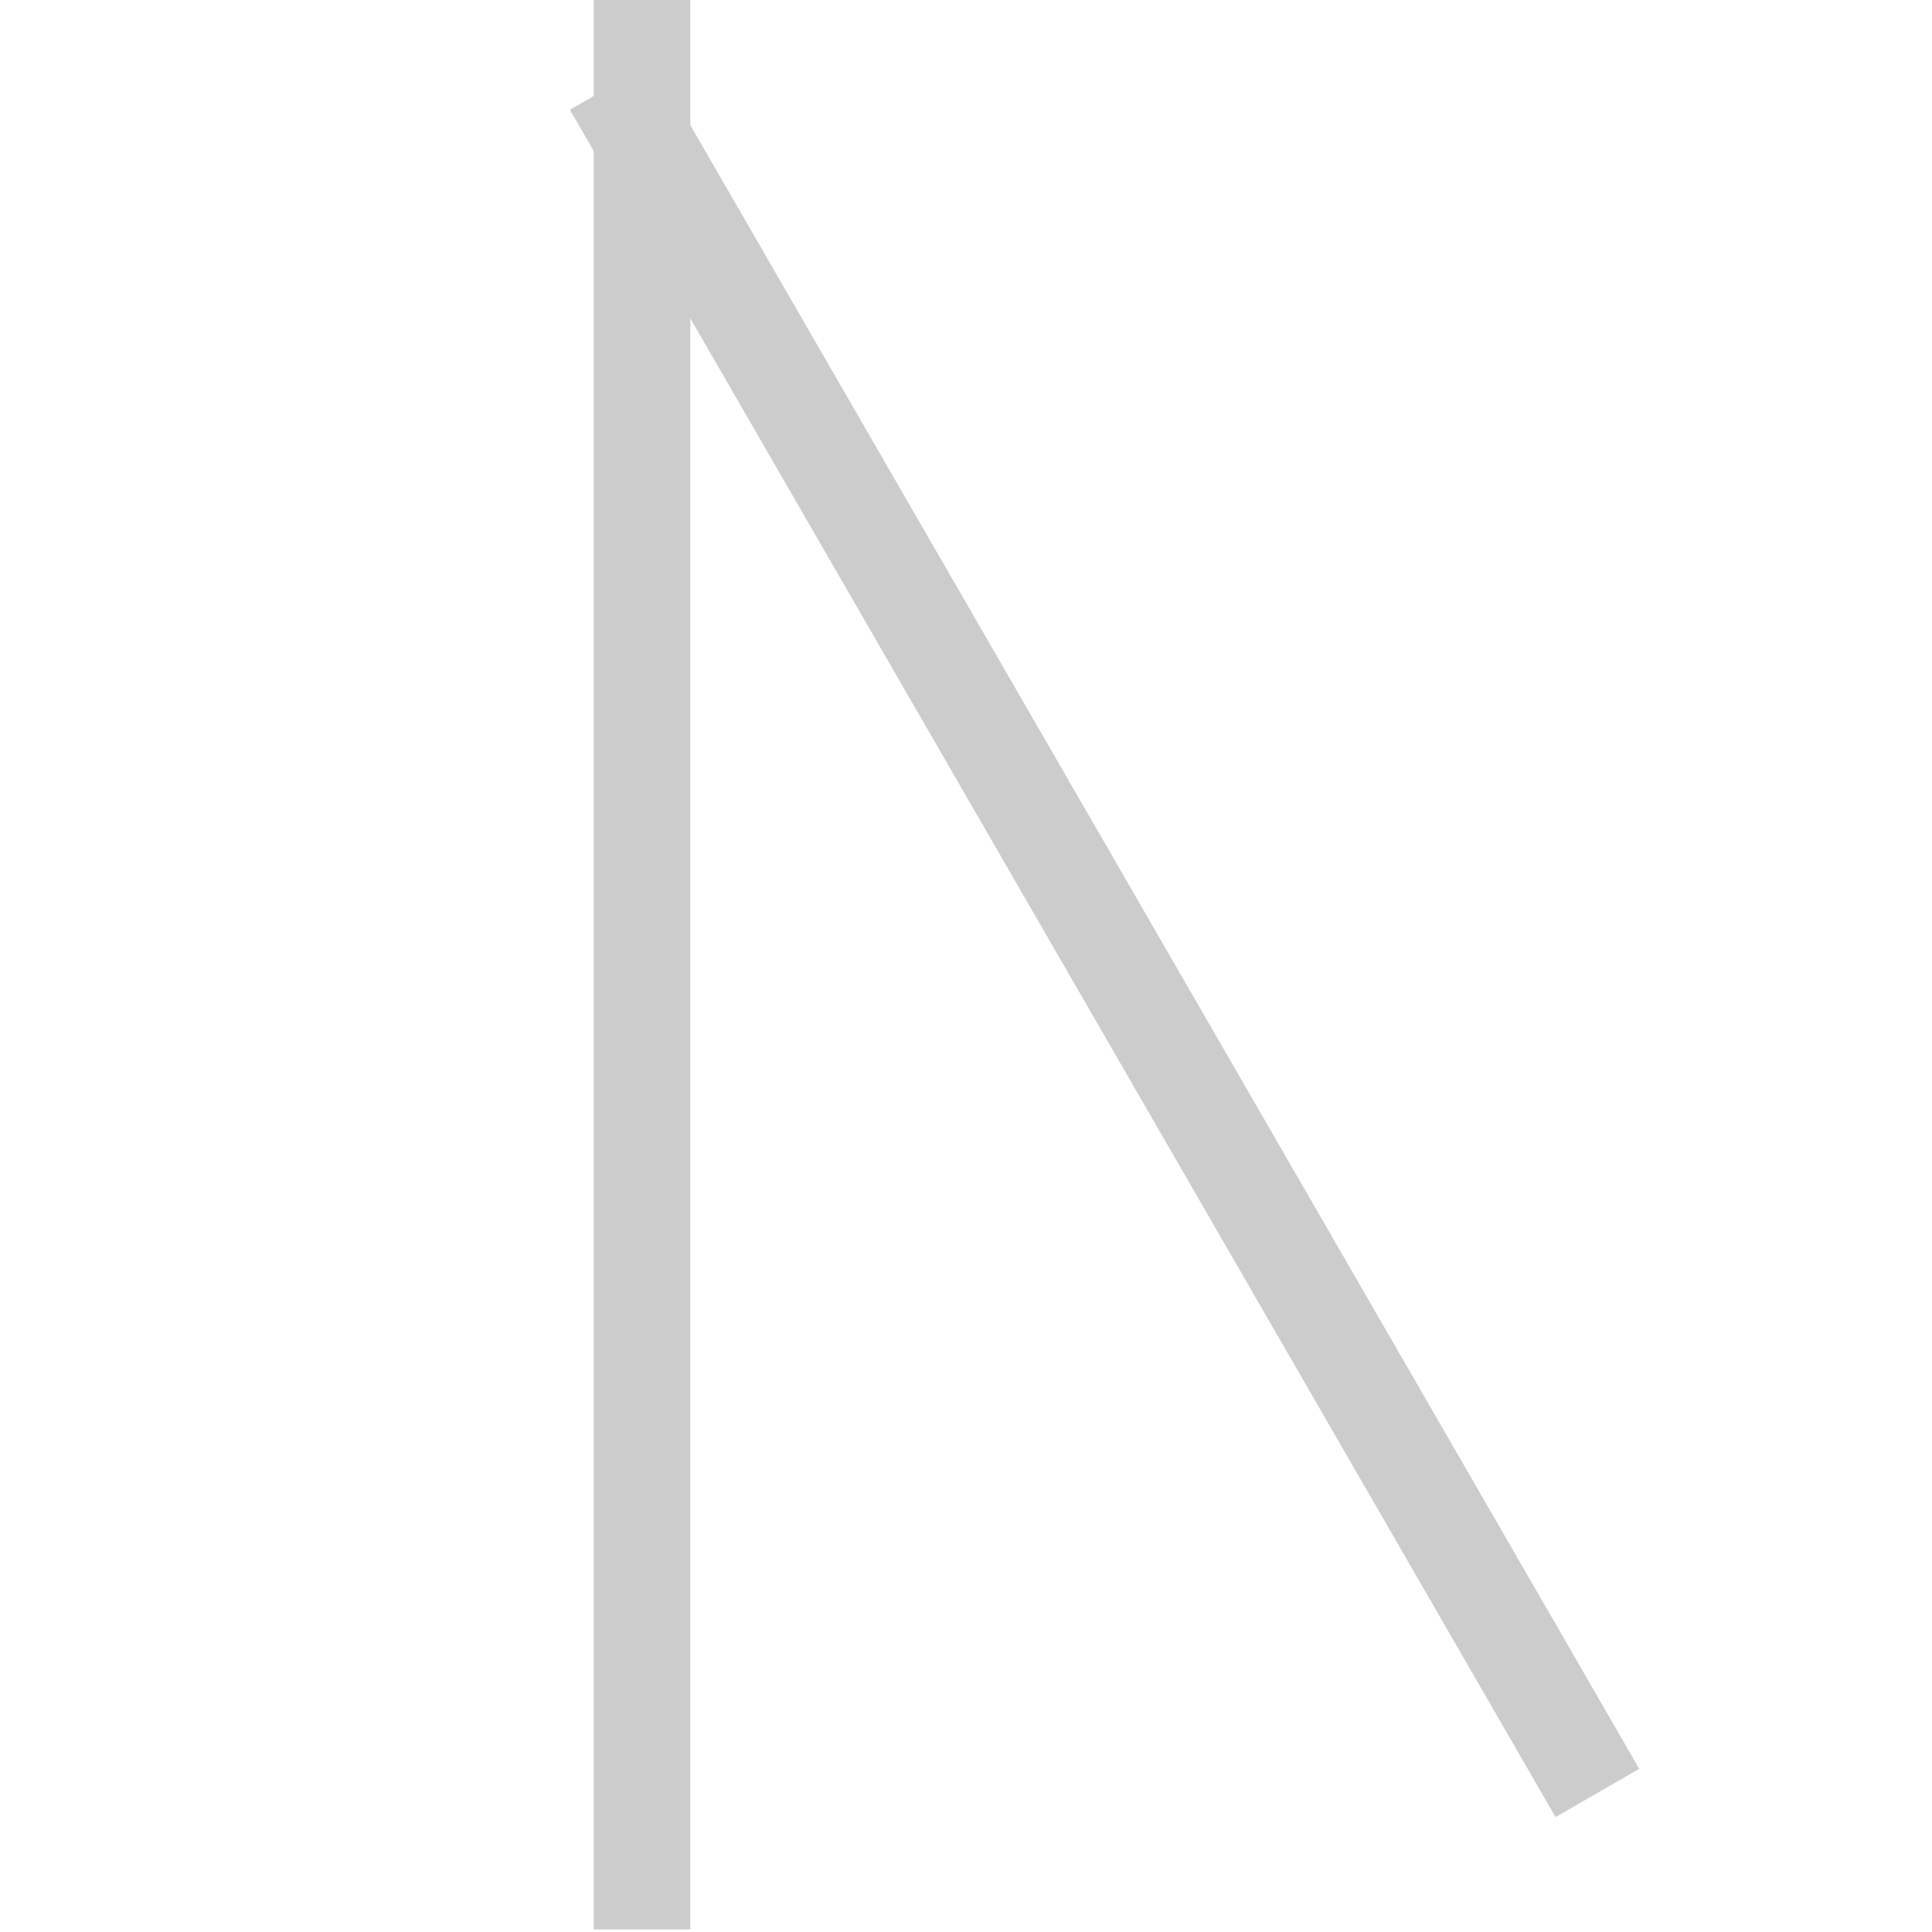 <svg version="1.1" viewBox="0.0 0.0 480.0 480.0" fill="none" stroke="none" stroke-linecap="square" stroke-miterlimit="10" xmlns:xlink="http://www.w3.org/1999/xlink" xmlns="http://www.w3.org/2000/svg"><clipPath id="gbc0aa459c3_0_85.0"><path d="m0 0l480.0 0l0 480.0l-480.0 0l0 -480.0z" clip-rule="nonzero"/></clipPath><g clip-path="url(#gbc0aa459c3_0_85.0)"><path fill="#000000" fill-opacity="0.0" d="m0 0l480.0 0l0 480.0l-480.0 0z" fill-rule="evenodd"/><path fill="#000000" fill-opacity="0.0" d="m159.503 9.386l0 457.984" fill-rule="evenodd"/><path stroke="#cccccc" stroke-width="24.0" stroke-linejoin="round" stroke-linecap="butt" d="m159.503 9.386l0 457.984" fill-rule="evenodd"/><path fill="#000000" fill-opacity="0.0" d="m390.866 435.062l-232.882 -403.402" fill-rule="evenodd"/><path stroke="#cccccc" stroke-width="24.0" stroke-linejoin="round" stroke-linecap="butt" d="m390.866 435.062l-232.882 -403.402" fill-rule="evenodd"/></g></svg>